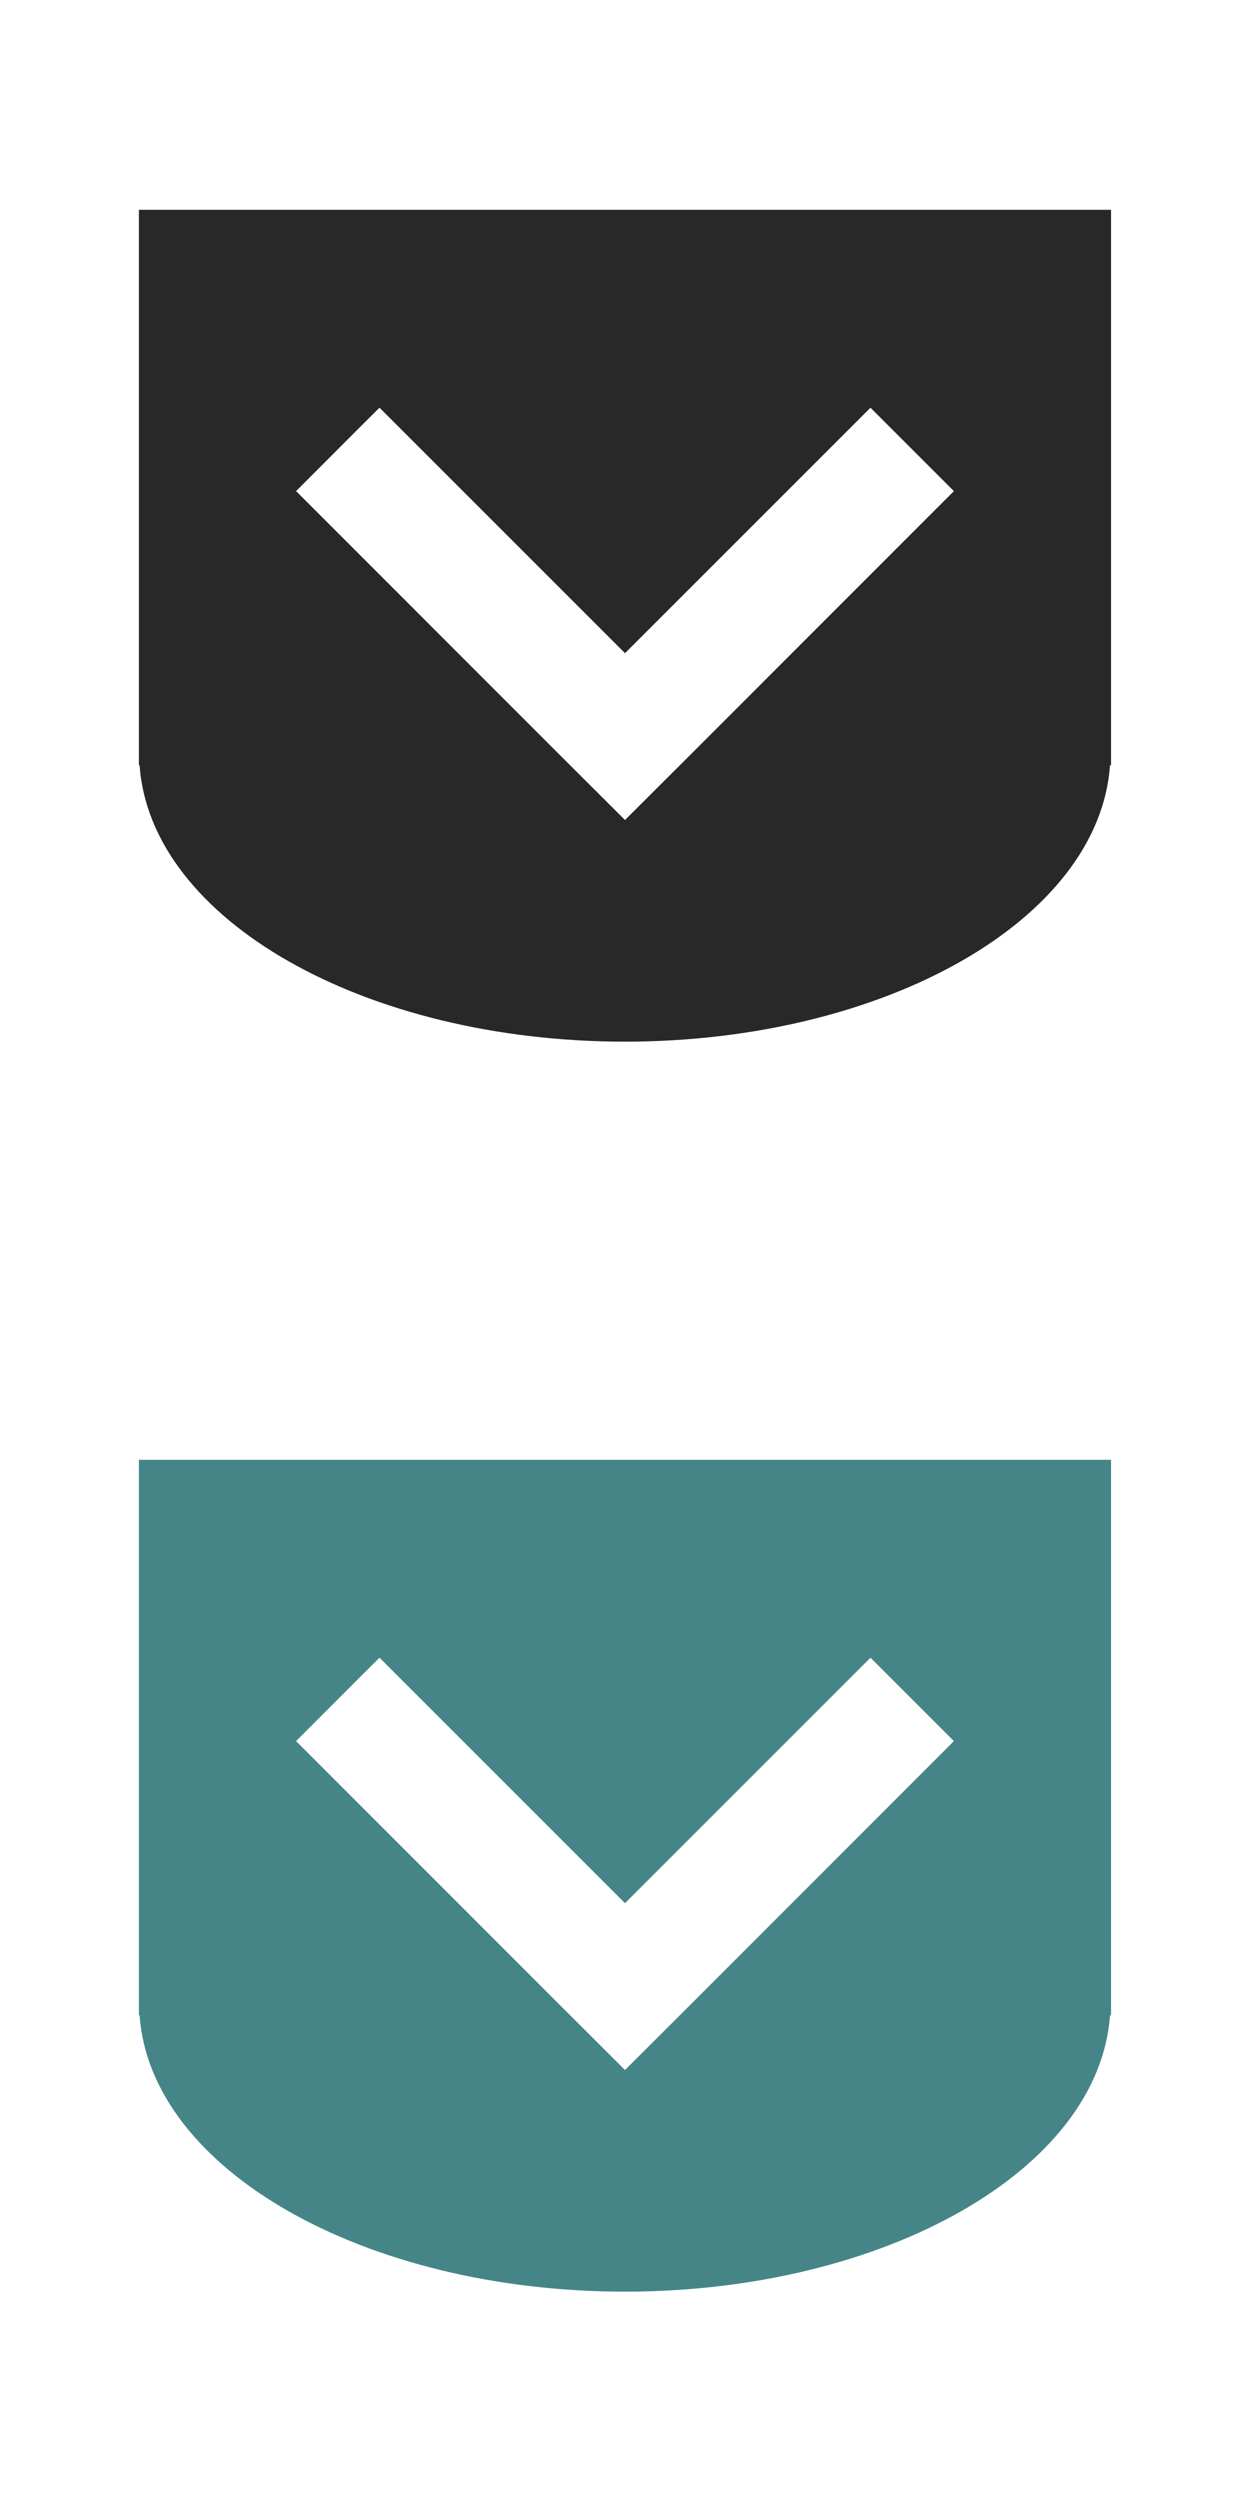<?xml version="1.0" encoding="UTF-8" standalone="no"?>
<!-- Created with Inkscape (http://www.inkscape.org/) -->

<svg
   xmlns:dc="http://purl.org/dc/elements/1.1/"
   xmlns:cc="http://creativecommons.org/ns#"
   xmlns:rdf="http://www.w3.org/1999/02/22-rdf-syntax-ns#"
   xmlns:svg="http://www.w3.org/2000/svg"
   xmlns="http://www.w3.org/2000/svg"
   xmlns:sodipodi="http://sodipodi.sourceforge.net/DTD/sodipodi-0.dtd"
   xmlns:inkscape="http://www.inkscape.org/namespaces/inkscape"
   width="18"
   height="36"
   viewBox="0 0 18 36"
   id="svg4387"
   version="1.1"
   inkscape:version="0.91 r13725"
   sodipodi:docname="pocket-tabbar.svg">
  <defs
     id="defs4389" />
  <sodipodi:namedview
     id="base"
     pagecolor="#fbf1c7"
     bordercolor="#666666"
     borderopacity="1.0"
     inkscape:pageopacity="0.0"
     inkscape:pageshadow="2"
     inkscape:zoom="31.678384"
     inkscape:cx="6.3150799"
     inkscape:cy="19.62087"
     inkscape:document-units="px"
     inkscape:current-layer="layer1"
     showgrid="true"
     fit-margin-top="0"
     fit-margin-left="0"
     fit-margin-right="0"
     fit-margin-bottom="0"
     units="px"
     height="14px">
    <inkscape:grid
       type="xygrid"
       id="grid4943" />
  </sodipodi:namedview>
  <g
     inkscape:label="Ebene 1"
     inkscape:groupmode="layer"
     id="layer1"
     transform="translate(-275.857,-474.209)">
    <path
       style="display:inline;opacity:1;fill:#282828;fill-opacity:1;stroke:none;stroke-width:1;stroke-linecap:round;stroke-linejoin:miter;stroke-miterlimit:4;stroke-dasharray:none;stroke-dashoffset:0;stroke-opacity:1"
       d="m 277.857,477.23 0,7.826 0,0.174 0.01,0 c 0.157,2.223 3.24,3.977 6.99,3.979 3.748,-0.003 6.827,-1.757 6.984,-3.979 l 0.015,0 0,-0.174 0,-7.826 z m 3.465,2.85 3.535,3.535 3.535,-3.535 1.201,1.201 -3.781,3.783 -0.955,0.953 -0.955,-0.953 -3.781,-3.783 0.953,-0.955 z"
       id="rect4356"
       inkscape:connector-curvature="0"
       sodipodi:nodetypes="cccccccccccccccccccc" />
    <path
       style="display:inline;opacity:1;fill:#458588;fill-opacity:1;stroke:none;stroke-width:1;stroke-linecap:round;stroke-linejoin:miter;stroke-miterlimit:4;stroke-dasharray:none;stroke-dashoffset:0;stroke-opacity:1"
       d="m 277.857,495.23 0,7.826 0,0.174 0.01,0 c 0.157,2.223 3.24,3.977 6.99,3.979 3.748,-0.003 6.827,-1.757 6.984,-3.979 l 0.015,0 0,-0.174 0,-7.826 z m 3.465,2.85 3.535,3.535 3.535,-3.535 1.201,1.201 -3.781,3.783 -0.955,0.953 -0.955,-0.953 -3.781,-3.783 0.953,-0.955 z"
       id="rect4356-9"
       inkscape:connector-curvature="0"
       sodipodi:nodetypes="cccccccccccccccccccc" />
  </g>
</svg>
